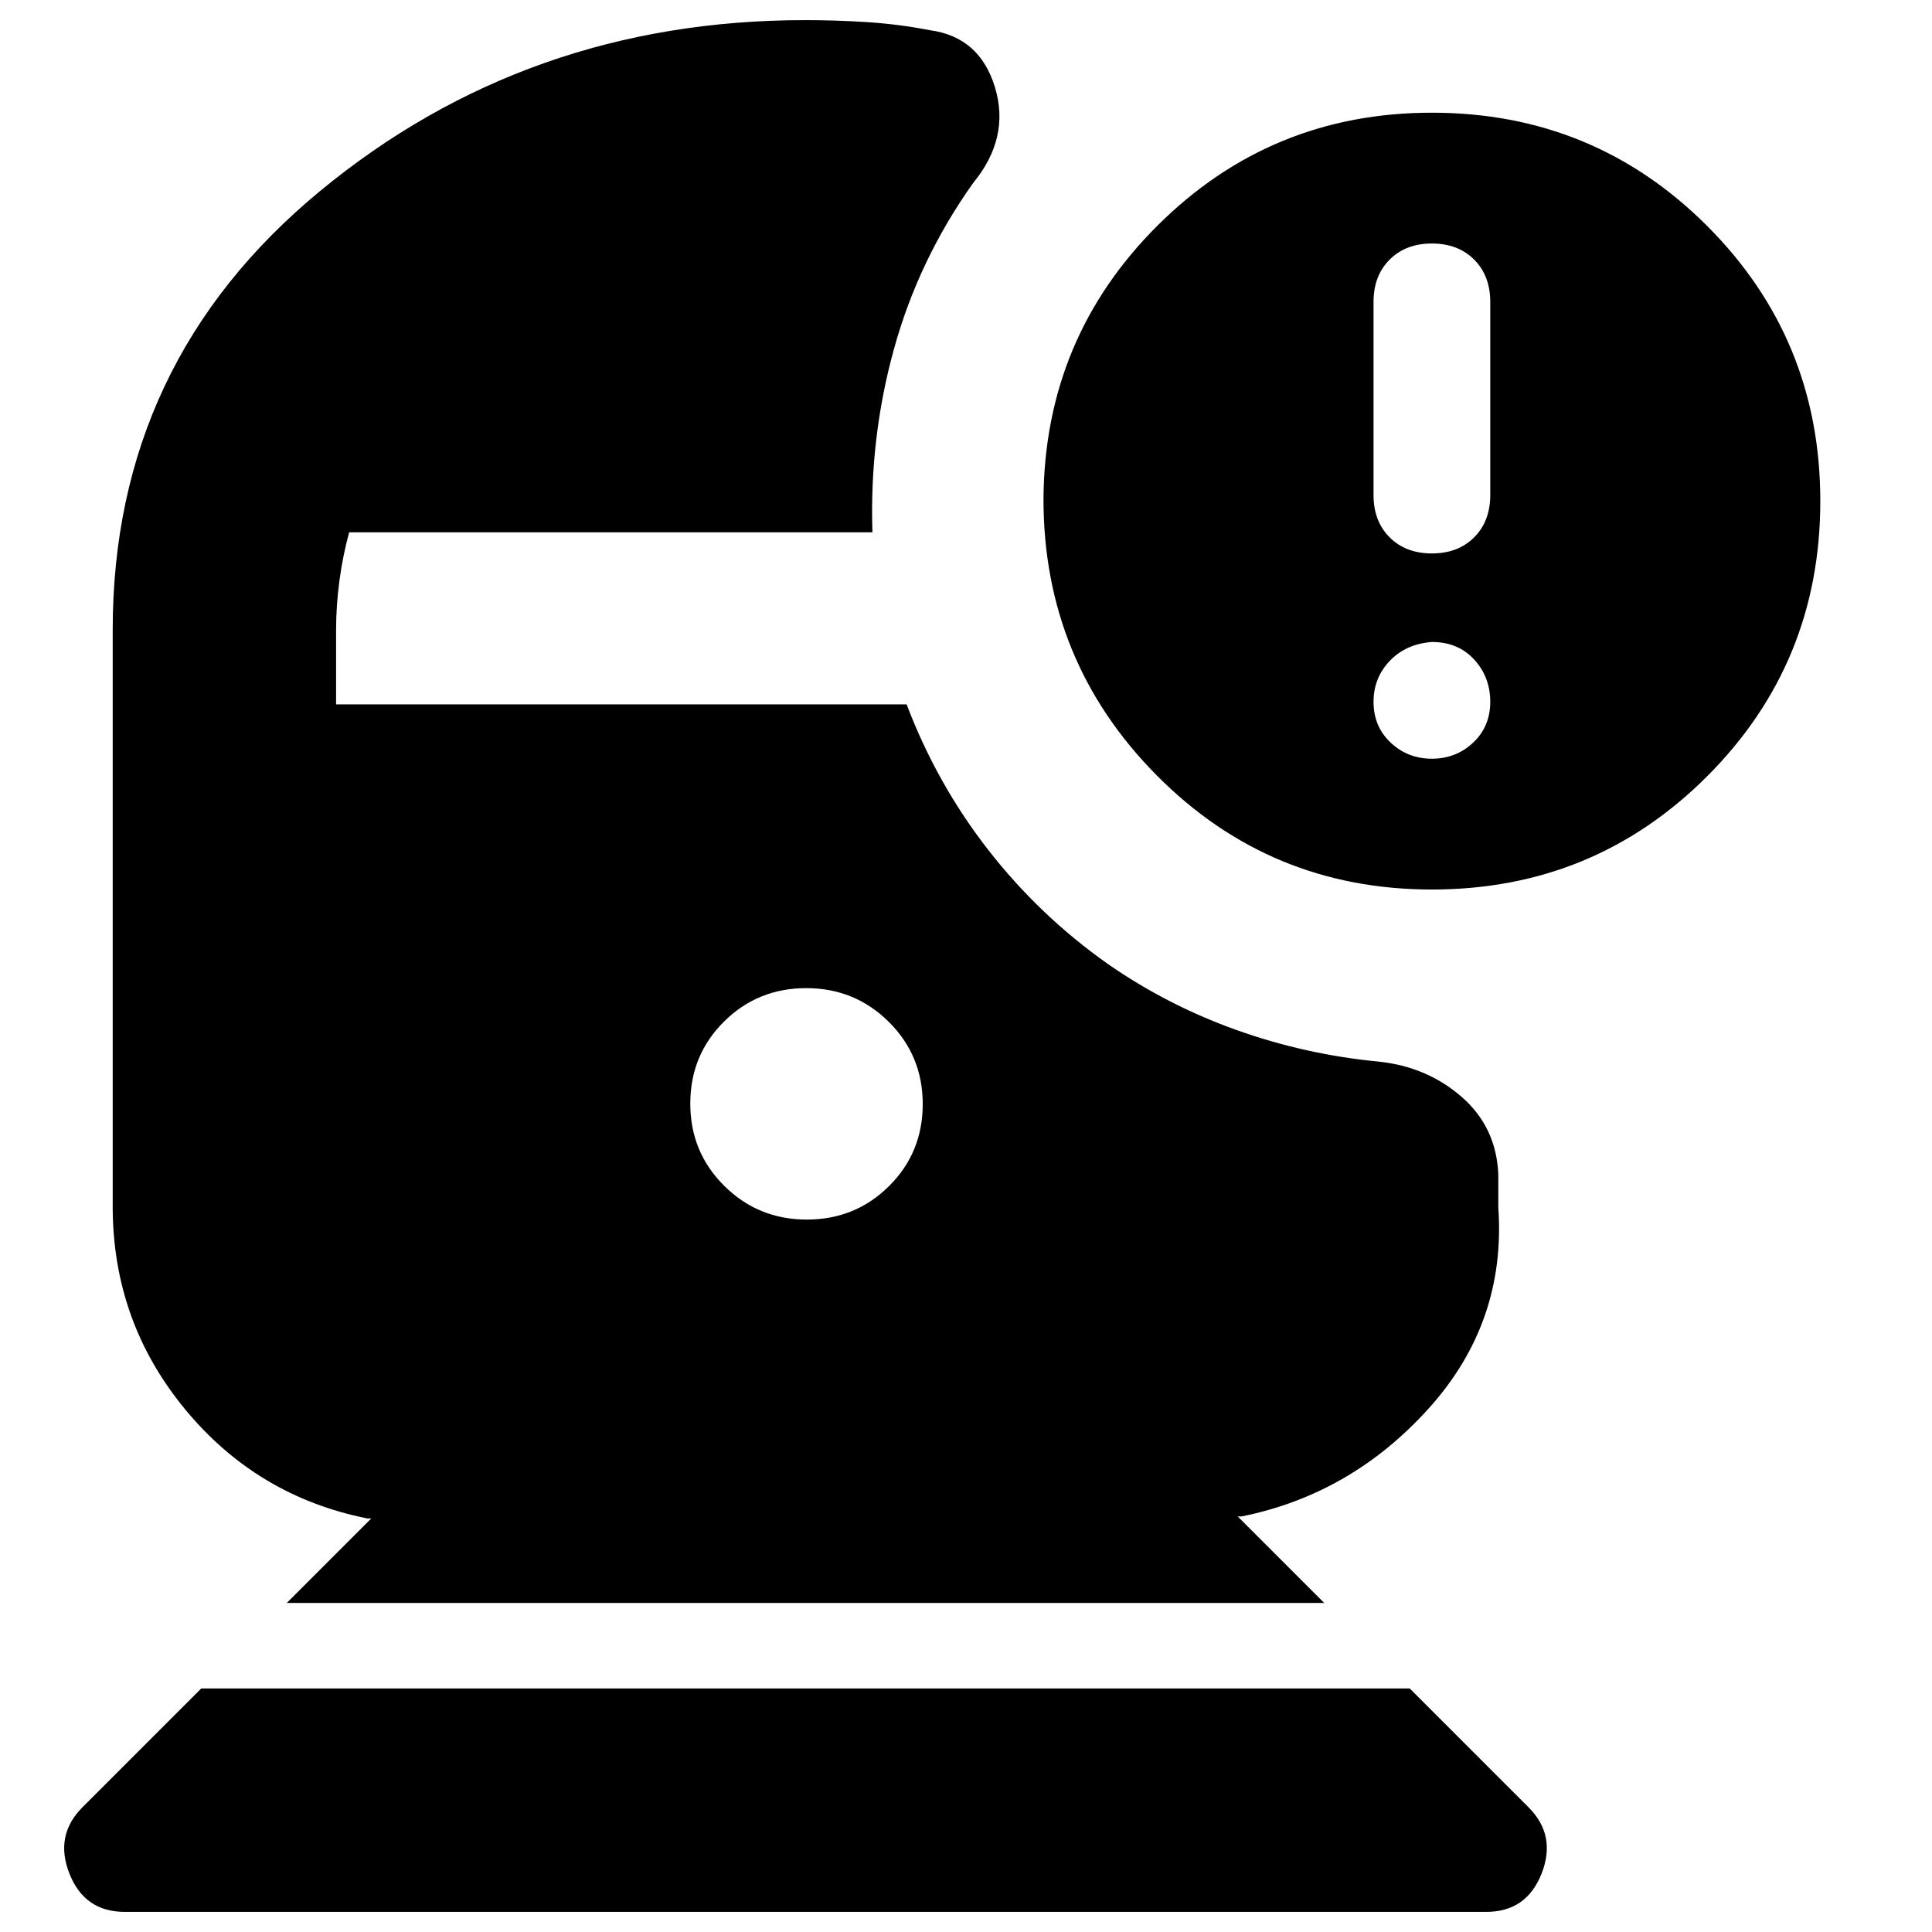 <svg xmlns="http://www.w3.org/2000/svg" height="24" viewBox="0 -960 960 960" width="24"><path d="M62-10q-20 0-27.5-19T41-62l59-59h600.5l59 59q14 14 6.5 33t-27.5 19H62Zm649.5-508q-80.5 0-136.75-56.75T518.5-712q.5-80 56.75-136t136.25-56q80.5 0 136.75 56.25T904.5-711q0 80.5-56.25 136.75T711.5-518Zm0-167q13 0 21-8t8-21v-96q0-13-8-21t-21-8q-13 0-21 8t-8 21v96q0 13 8 21t21 8Zm0 102q12 0 20.5-8t8.5-20.29q0-12.28-8-21-8-8.71-21-8.71-13 1-21 9.46-8 8.47-8 20.25 0 12.29 8.5 20.29t20.5 8Zm-569 419.5 42-42h-2q-55-11-90.75-54.5T56-360.5V-647q0-133 102.95-218T400-950q15.5 0 31 1t31 4q24.8 3.32 32.4 28.41Q502-891.5 483.5-869q-27 38-39.25 82.25T433.5-695.5h-260q-3.18 11.59-4.84 24.05Q167-659 167-647v37h283.5q15 39.5 40.5 72.25T550.5-481q29.5 20.5 63.75 32.75T685-432.5q24 2.5 41.25 17.5t18.25 38.5v16.5q4 57-34.5 99.75t-93 53.75h-2l43 43H142.5ZM400.88-354q24.12 0 40.87-16.63 16.75-16.63 16.75-40.75t-16.88-40.87q-16.88-16.75-41-16.75t-40.87 16.63Q343-435.74 343-411.62t16.88 40.87q16.88 16.75 41 16.75Z"/></svg>